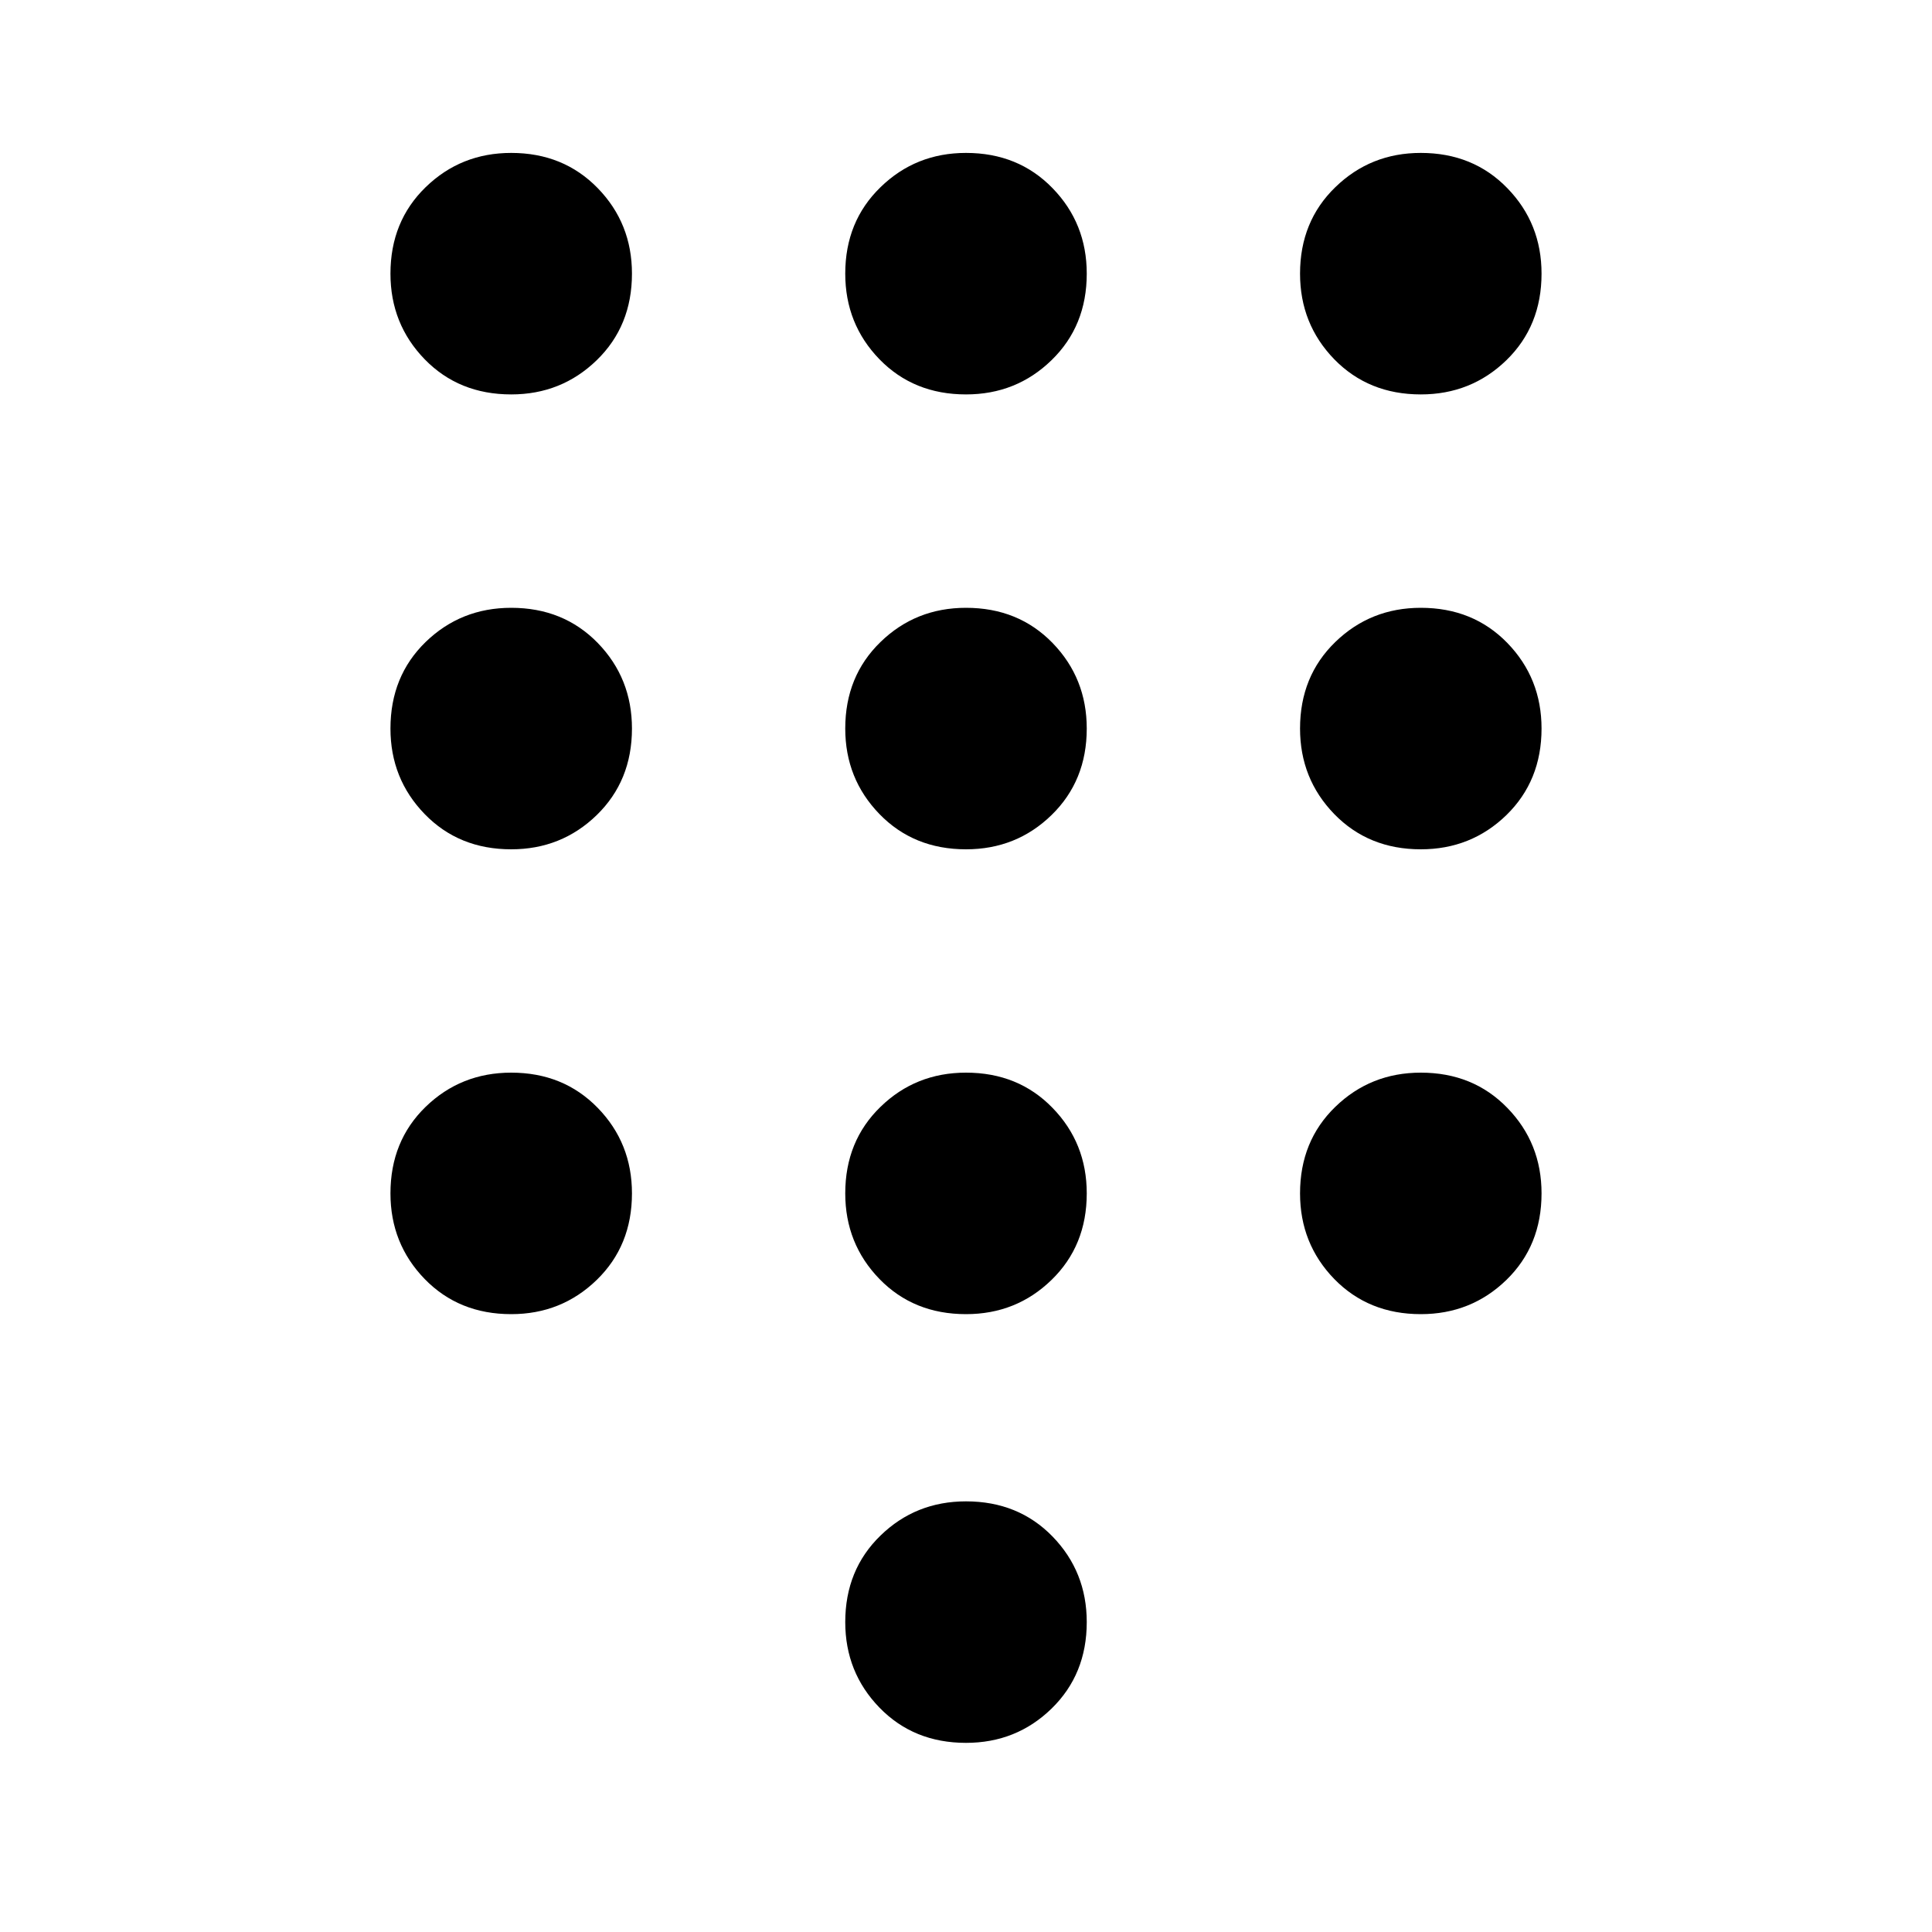 <svg xmlns="http://www.w3.org/2000/svg" height="20" width="20"><path d="M10 18.042Q9.458 18.042 9.104 17.677Q8.75 17.312 8.75 16.792Q8.75 16.25 9.115 15.896Q9.479 15.542 10 15.542Q10.542 15.542 10.896 15.906Q11.25 16.271 11.25 16.792Q11.25 17.333 10.885 17.688Q10.521 18.042 10 18.042ZM5.292 4.083Q4.75 4.083 4.396 3.719Q4.042 3.354 4.042 2.833Q4.042 2.292 4.406 1.938Q4.771 1.583 5.292 1.583Q5.833 1.583 6.188 1.948Q6.542 2.312 6.542 2.833Q6.542 3.375 6.177 3.729Q5.812 4.083 5.292 4.083ZM5.292 8.792Q4.75 8.792 4.396 8.427Q4.042 8.062 4.042 7.542Q4.042 7 4.406 6.646Q4.771 6.292 5.292 6.292Q5.833 6.292 6.188 6.656Q6.542 7.021 6.542 7.542Q6.542 8.083 6.177 8.438Q5.812 8.792 5.292 8.792ZM5.292 13.604Q4.75 13.604 4.396 13.24Q4.042 12.875 4.042 12.354Q4.042 11.812 4.406 11.458Q4.771 11.104 5.292 11.104Q5.833 11.104 6.188 11.469Q6.542 11.833 6.542 12.354Q6.542 12.896 6.177 13.25Q5.812 13.604 5.292 13.604ZM14.708 4.083Q14.167 4.083 13.812 3.719Q13.458 3.354 13.458 2.833Q13.458 2.292 13.823 1.938Q14.188 1.583 14.708 1.583Q15.25 1.583 15.604 1.948Q15.958 2.312 15.958 2.833Q15.958 3.375 15.594 3.729Q15.229 4.083 14.708 4.083ZM10 13.604Q9.458 13.604 9.104 13.24Q8.75 12.875 8.75 12.354Q8.75 11.812 9.115 11.458Q9.479 11.104 10 11.104Q10.542 11.104 10.896 11.469Q11.25 11.833 11.25 12.354Q11.25 12.896 10.885 13.25Q10.521 13.604 10 13.604ZM14.708 13.604Q14.167 13.604 13.812 13.24Q13.458 12.875 13.458 12.354Q13.458 11.812 13.823 11.458Q14.188 11.104 14.708 11.104Q15.25 11.104 15.604 11.469Q15.958 11.833 15.958 12.354Q15.958 12.896 15.594 13.25Q15.229 13.604 14.708 13.604ZM14.708 8.792Q14.167 8.792 13.812 8.427Q13.458 8.062 13.458 7.542Q13.458 7 13.823 6.646Q14.188 6.292 14.708 6.292Q15.25 6.292 15.604 6.656Q15.958 7.021 15.958 7.542Q15.958 8.083 15.594 8.438Q15.229 8.792 14.708 8.792ZM10 8.792Q9.458 8.792 9.104 8.427Q8.75 8.062 8.75 7.542Q8.75 7 9.115 6.646Q9.479 6.292 10 6.292Q10.542 6.292 10.896 6.656Q11.25 7.021 11.25 7.542Q11.25 8.083 10.885 8.438Q10.521 8.792 10 8.792ZM10 4.083Q9.458 4.083 9.104 3.719Q8.75 3.354 8.75 2.833Q8.75 2.292 9.115 1.938Q9.479 1.583 10 1.583Q10.542 1.583 10.896 1.948Q11.25 2.312 11.25 2.833Q11.25 3.375 10.885 3.729Q10.521 4.083 10 4.083Z"/></svg>